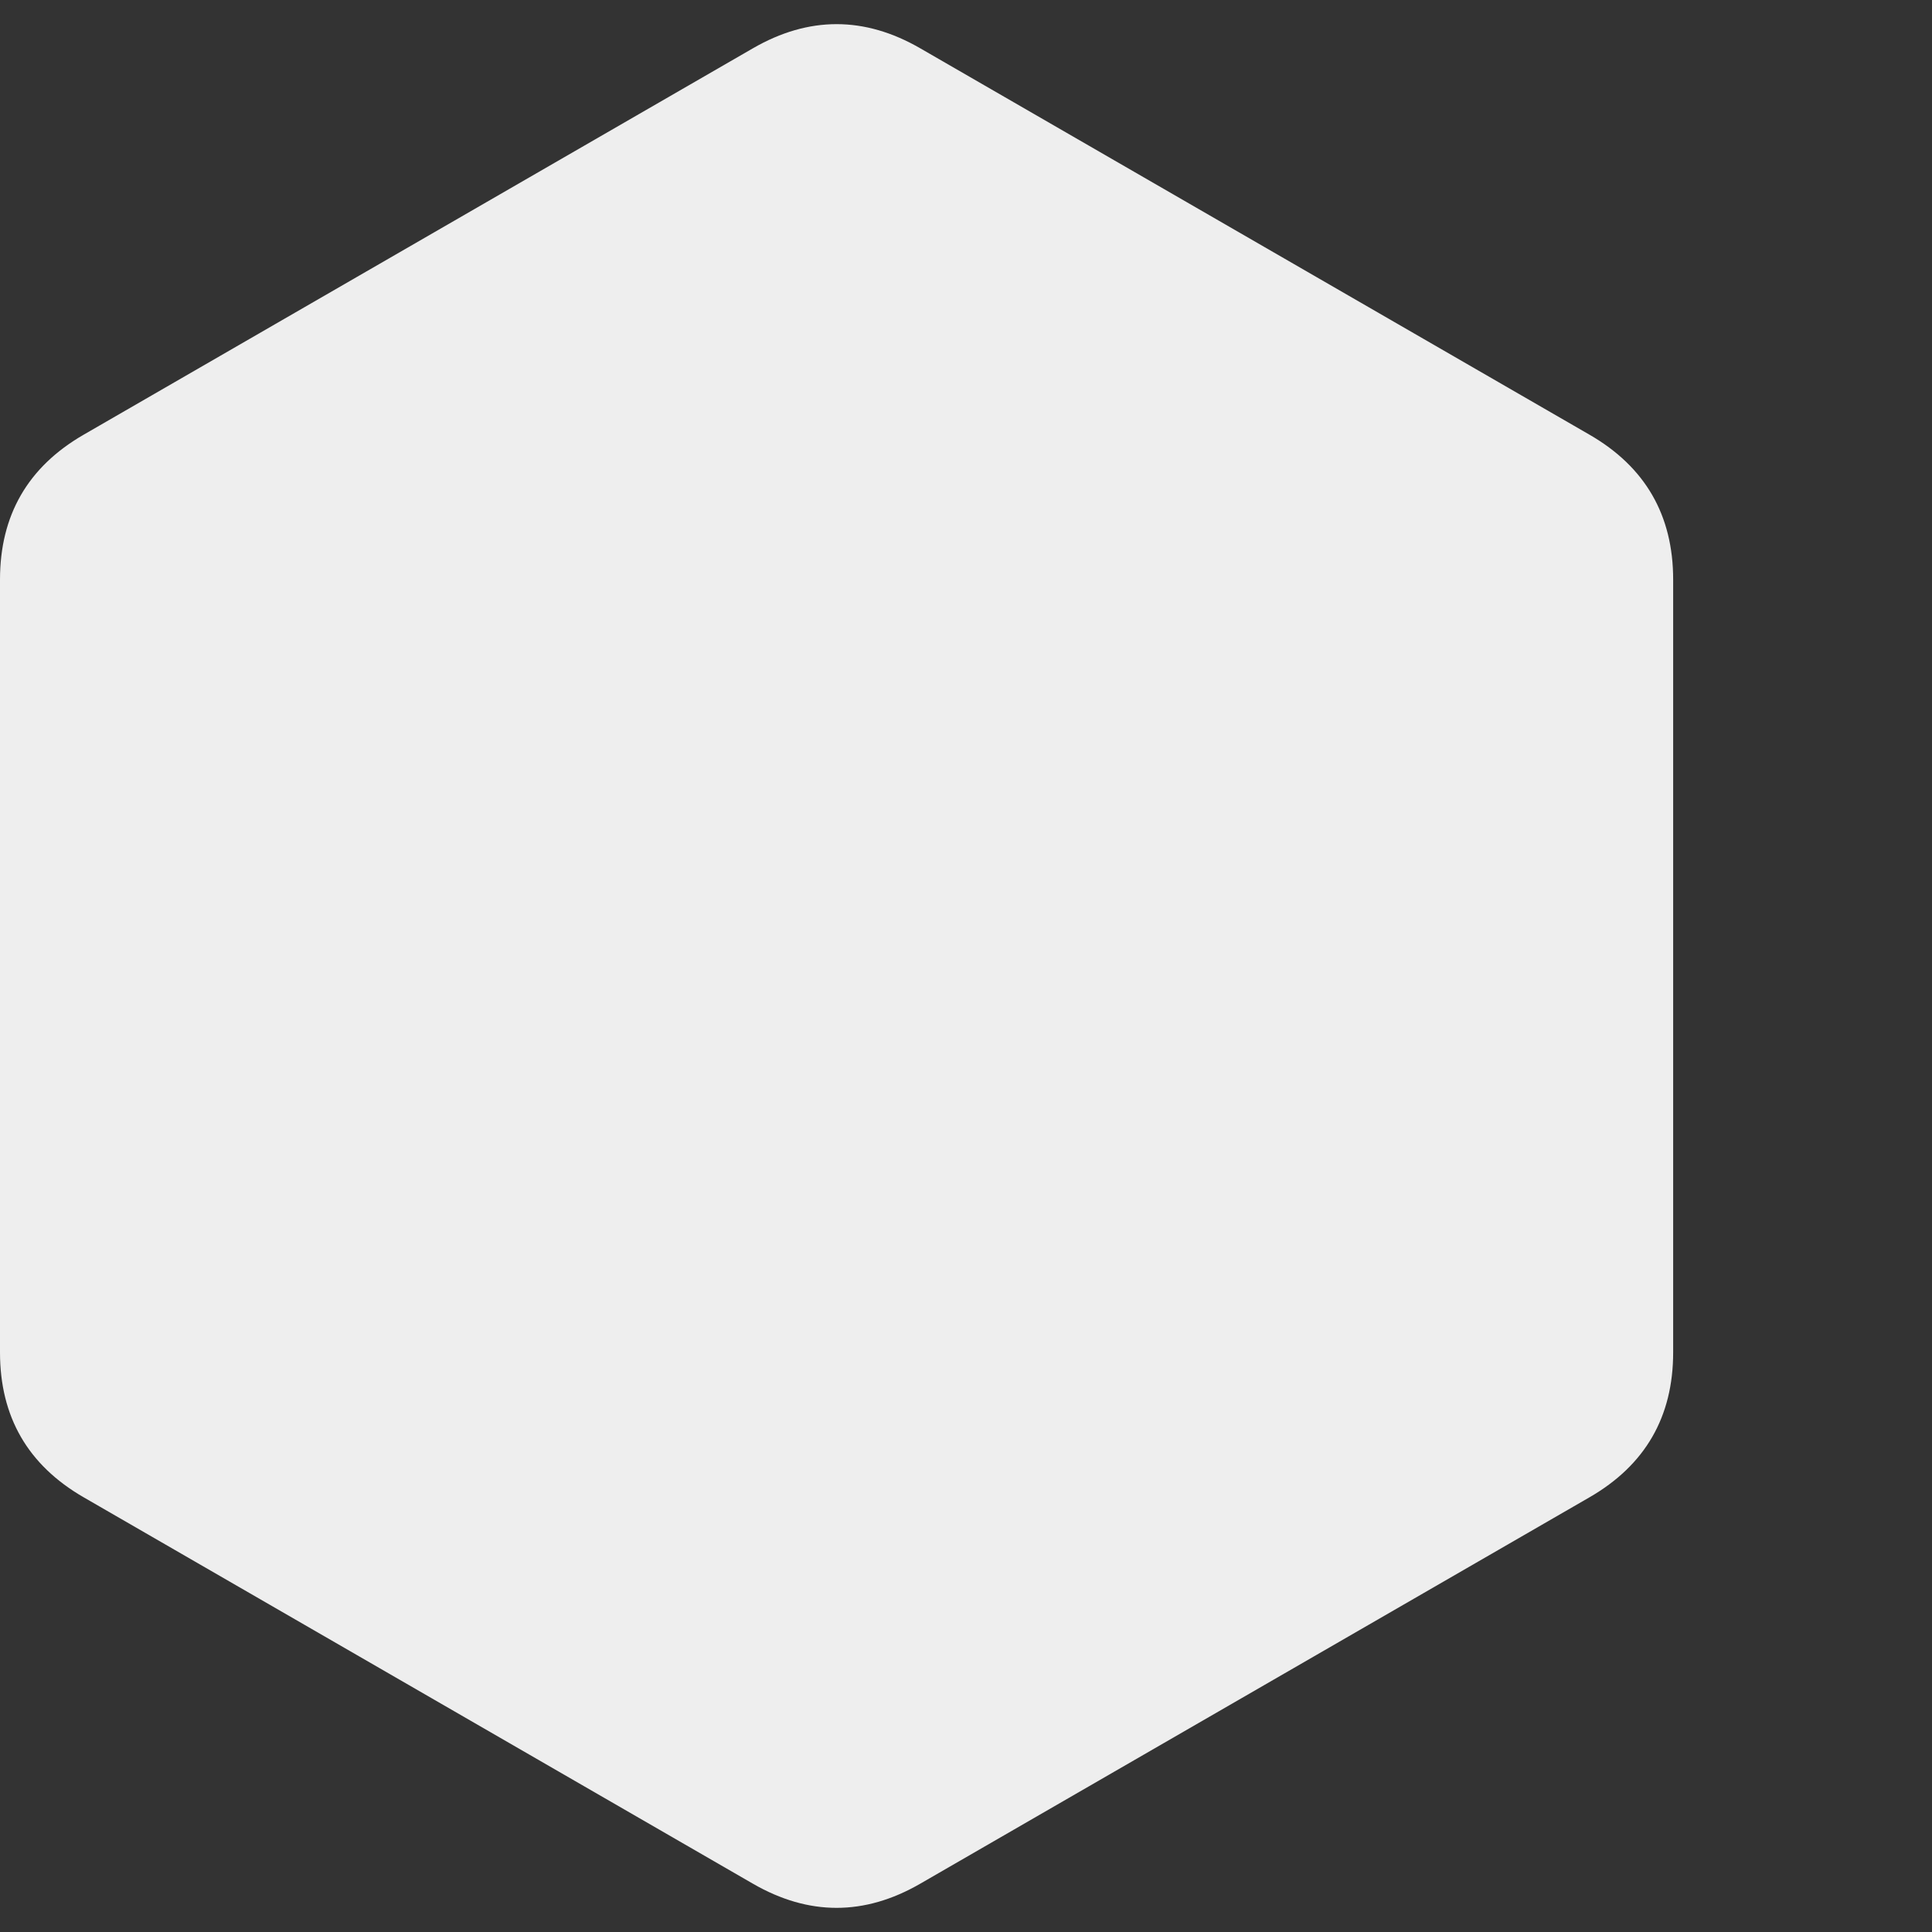 <svg class="shadow" width="200px" height="200px" version="1.1" xmlns="http://www.w3.org/2000/svg" viewbox="0 0 173.205 200">
    <rect width="100%" height="100%" fill="#333333" stroke="none"/>
    <path class="shadow" fill="#eeeeee"
        d="M77.942 5Q86.603 0 95.263 5L164.545 45Q173.205 50 173.205 60L173.205 140Q173.205 150 164.545 155L95.263 195Q86.603 200 77.942 195L8.66 155Q0 150 0 140L0 60Q0 50 8.66 45Z">
    </path>
</svg>